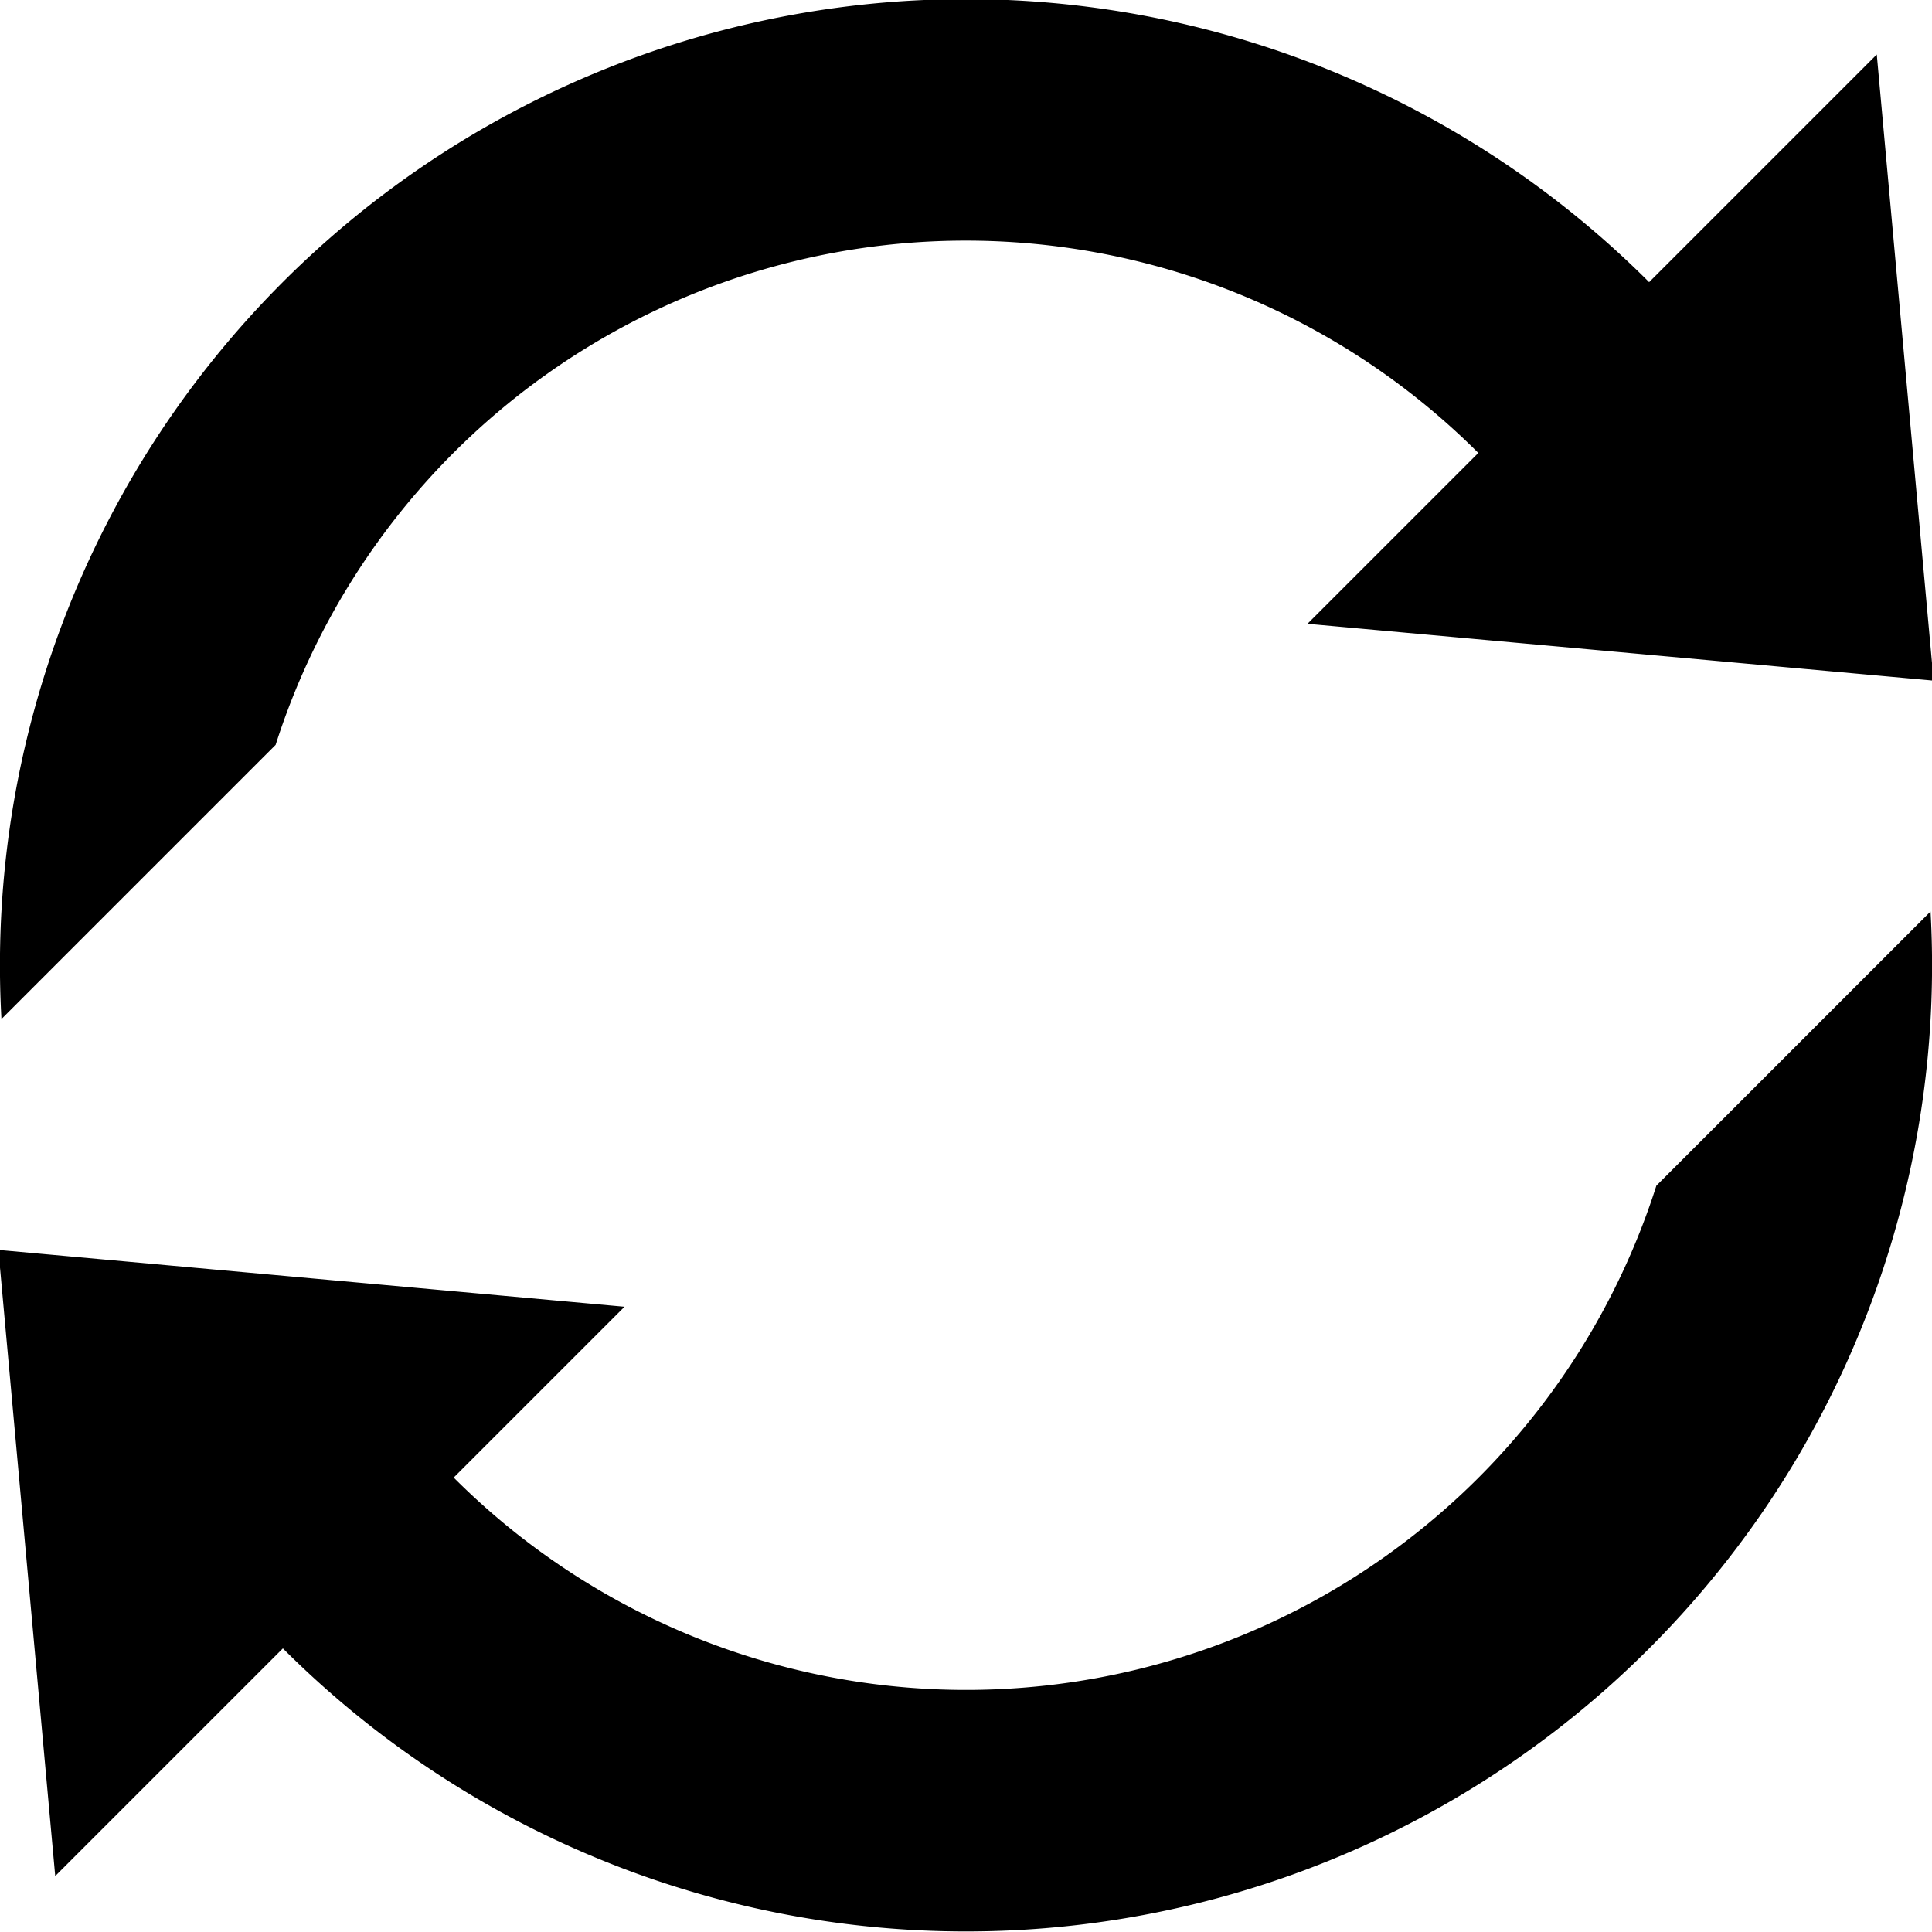 <svg
   xmlns="http://www.w3.org/2000/svg"
   width="12"
   height="12"
   viewBox="0 -2 12 10.667">
  <path
     d="M 1.757,7.572 0.343,8.986 -0.01,5.097 3.879,5.45 2.818,6.511 A 4.5,4.5 0 0 0 10.288,4.698 L 11.991,2.995 A 6,6 0 0 1 1.757,7.572 Z M 10.243,-0.914 11.657,-2.328 12.01,1.561 8.121,1.208 9.182,0.147 A 4.5,4.5 0 0 0 1.712,1.96 L 0.009,3.663 A 6,6 0 0 1 10.243,-0.914 Z"
     id="path2"
     style="fill:currentColor;fill-opacity:1;fill-rule:evenodd" />
</svg>
